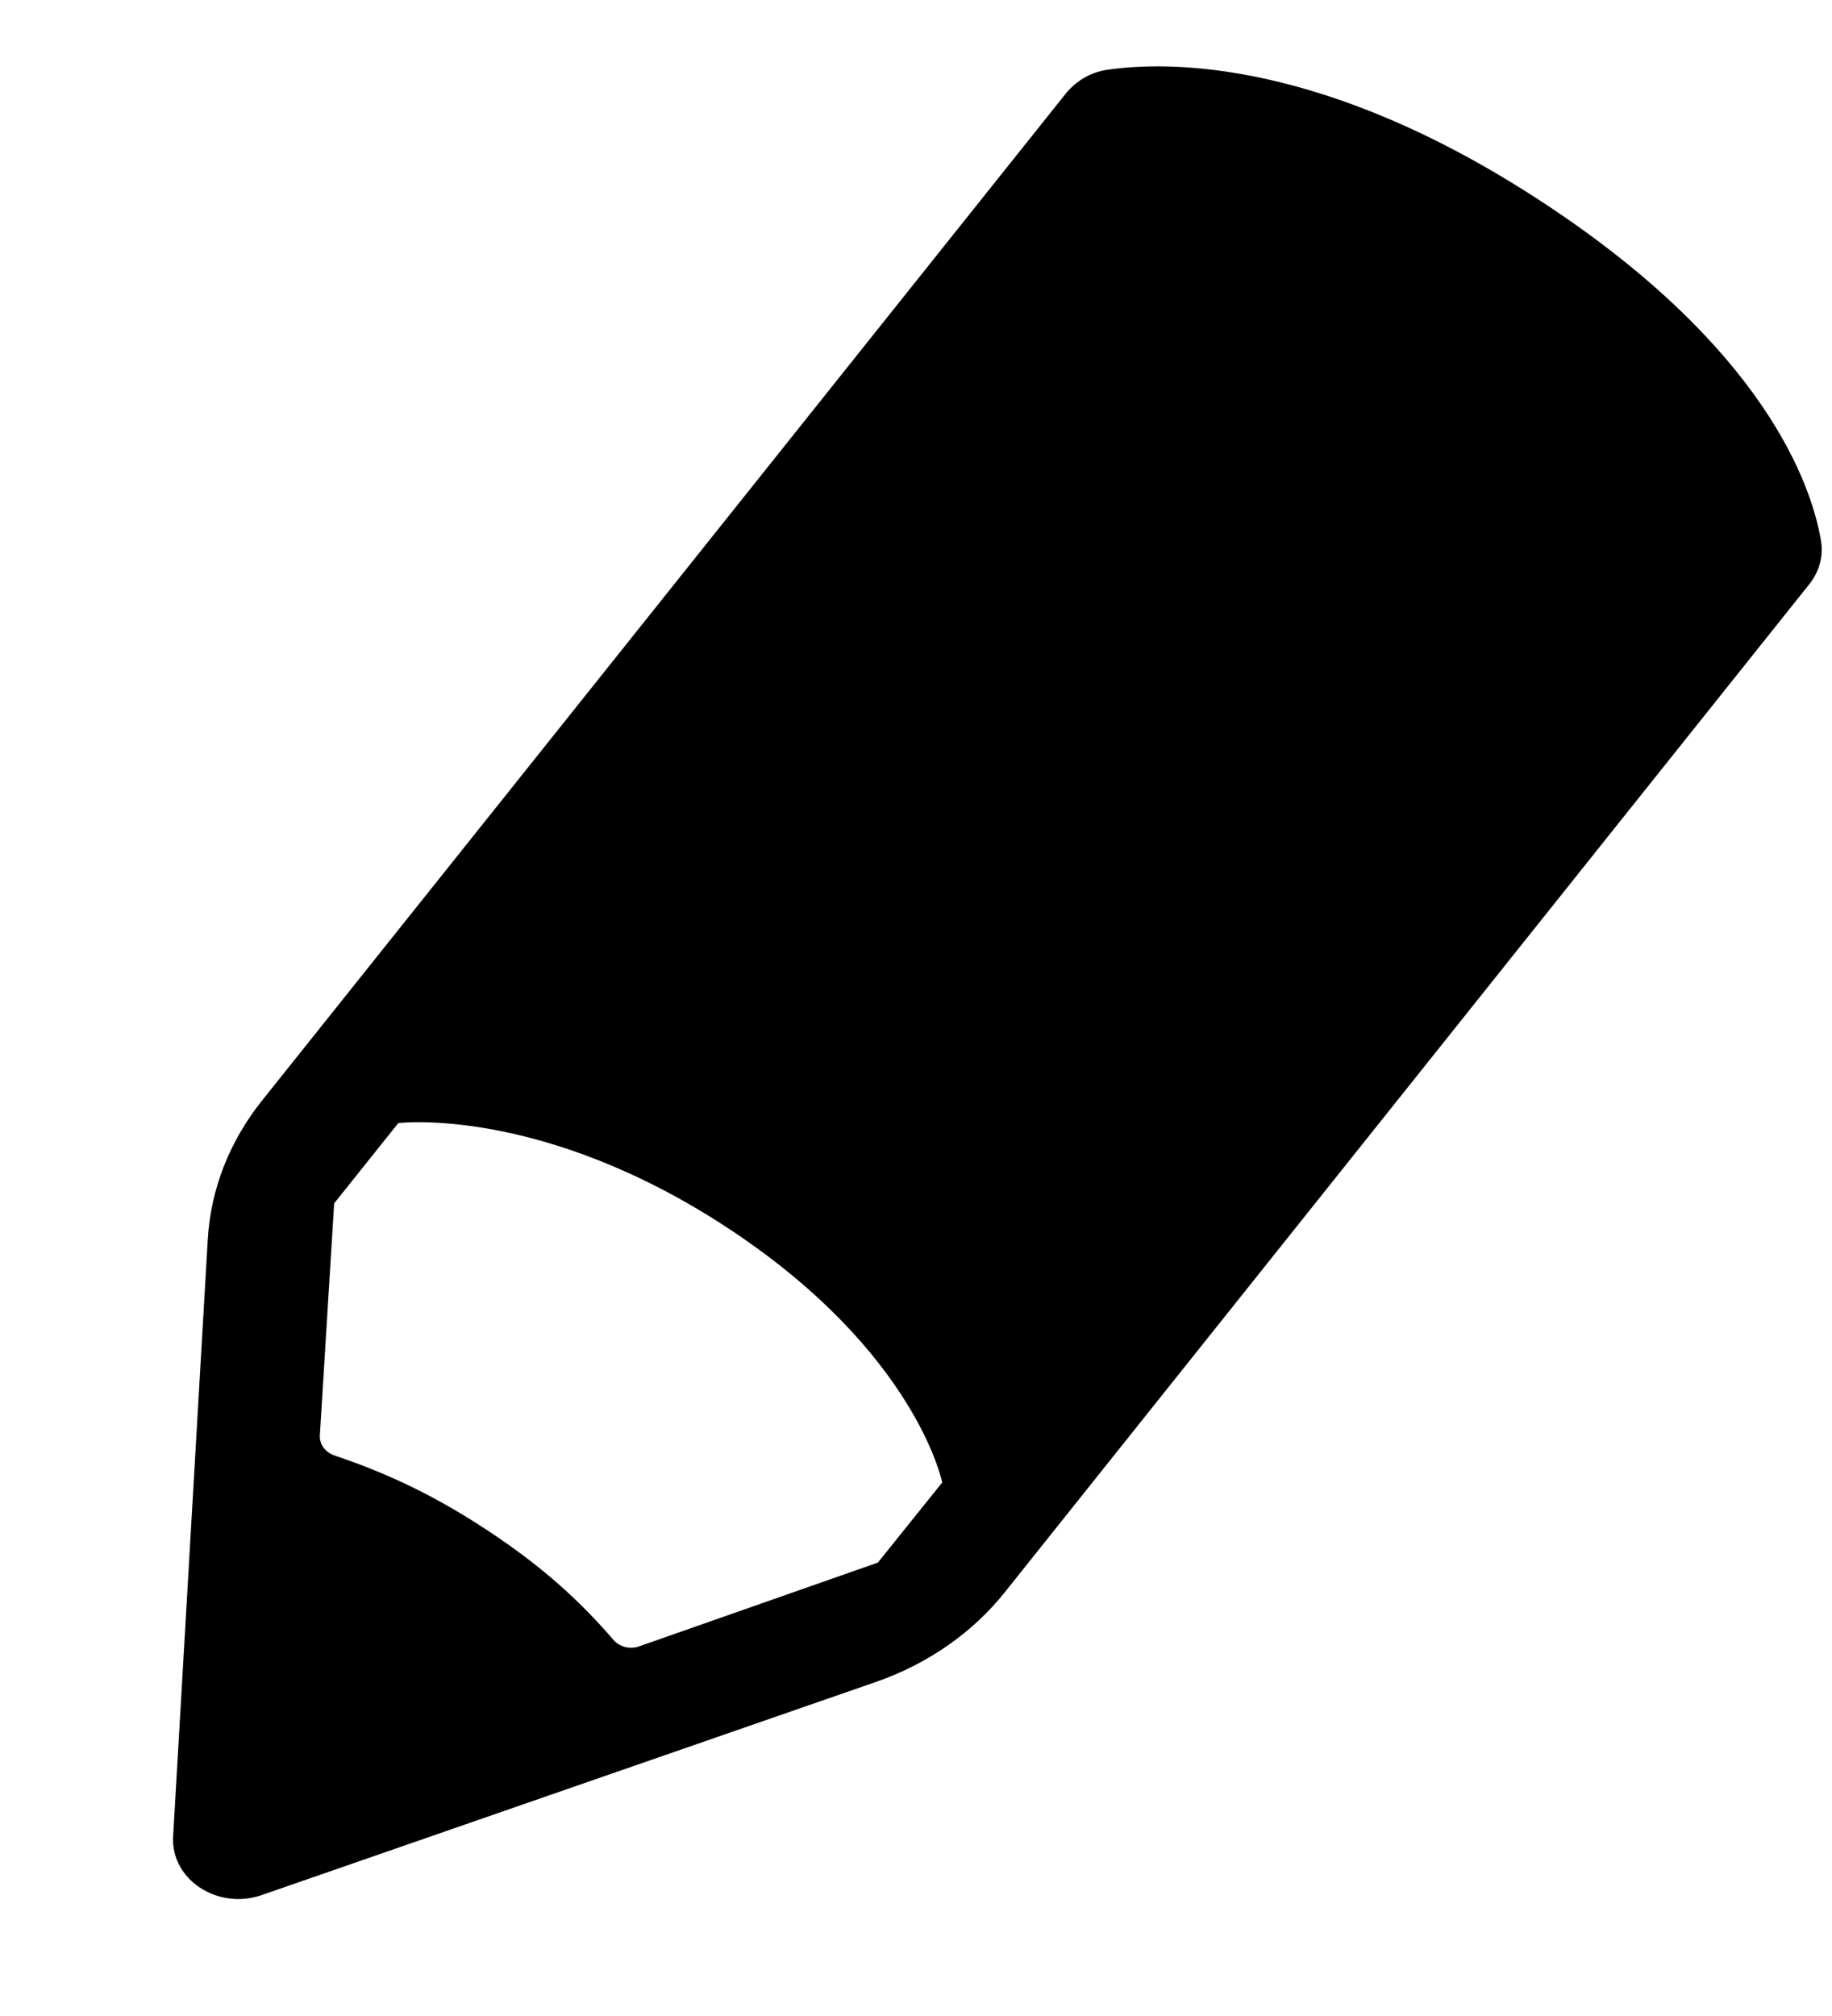 <?xml version="1.0" encoding="UTF-8" standalone="no"?>
<svg width="10px" height="11px" viewBox="0 0 10 11" version="1.1" xmlns="http://www.w3.org/2000/svg" xmlns:xlink="http://www.w3.org/1999/xlink" xmlns:sketch="http://www.bohemiancoding.com/sketch/ns">
    <!-- Generator: Sketch 3.2.2 (9983) - http://www.bohemiancoding.com/sketch -->
    <title>Shape</title>
    <desc>Created with Sketch.</desc>
    <defs></defs>
    <g id="Page-1" stroke="none" stroke-width="1" fill="none" fill-rule="evenodd" sketch:type="MSPage">
        <g id="Зрителям" sketch:type="MSArtboardGroup" transform="translate(-1033, -755)" fill="#000000">
            <g id="2_block" sketch:type="MSLayerGroup" transform="translate(468, 142)">
                <g id="1" transform="translate(2, 100)" sketch:type="MSShapeGroup">
                    <g id="Лекция-завершена-+-Обзор-лекции-на-сайт-+-Shape-+-Видеозапись-с-лекции-+-triangle-right" transform="translate(563, 437)">
                        <g id="Обзор-лекции-на-сайт-+-Shape" transform="translate(0, 66)">
                            <path d="M8.436,11.114 C7.228,10.316 6.368,10.333 6.042,10.381 C5.95,10.395 5.873,10.443 5.818,10.51 L2.872,14.2 L1.428,16.008 C1.252,16.229 1.149,16.492 1.134,16.765 L0.945,20.02 C0.931,20.255 1.188,20.424 1.429,20.34 L4.782,19.177 C5.064,19.079 5.31,18.908 5.487,18.685 L6.663,17.212 L9.875,13.189 C9.932,13.118 9.955,13.031 9.939,12.945 C9.886,12.64 9.629,11.901 8.436,11.114 L8.436,11.114 Z M4.792,18.526 L3.489,18.983 C3.438,19.001 3.381,18.986 3.348,18.947 C3.18,18.753 2.981,18.561 2.662,18.351 C2.344,18.141 2.081,18.028 1.827,17.942 C1.776,17.925 1.743,17.881 1.746,17.831 L1.824,16.566 L2.174,16.128 C2.174,16.128 2.958,16.031 3.981,16.706 C5.003,17.381 5.143,18.089 5.143,18.089 L4.792,18.526 L4.792,18.526 Z" id="Shape"></path>
                        </g>
                    </g>
                </g>
            </g>
        </g>
    </g>
</svg>